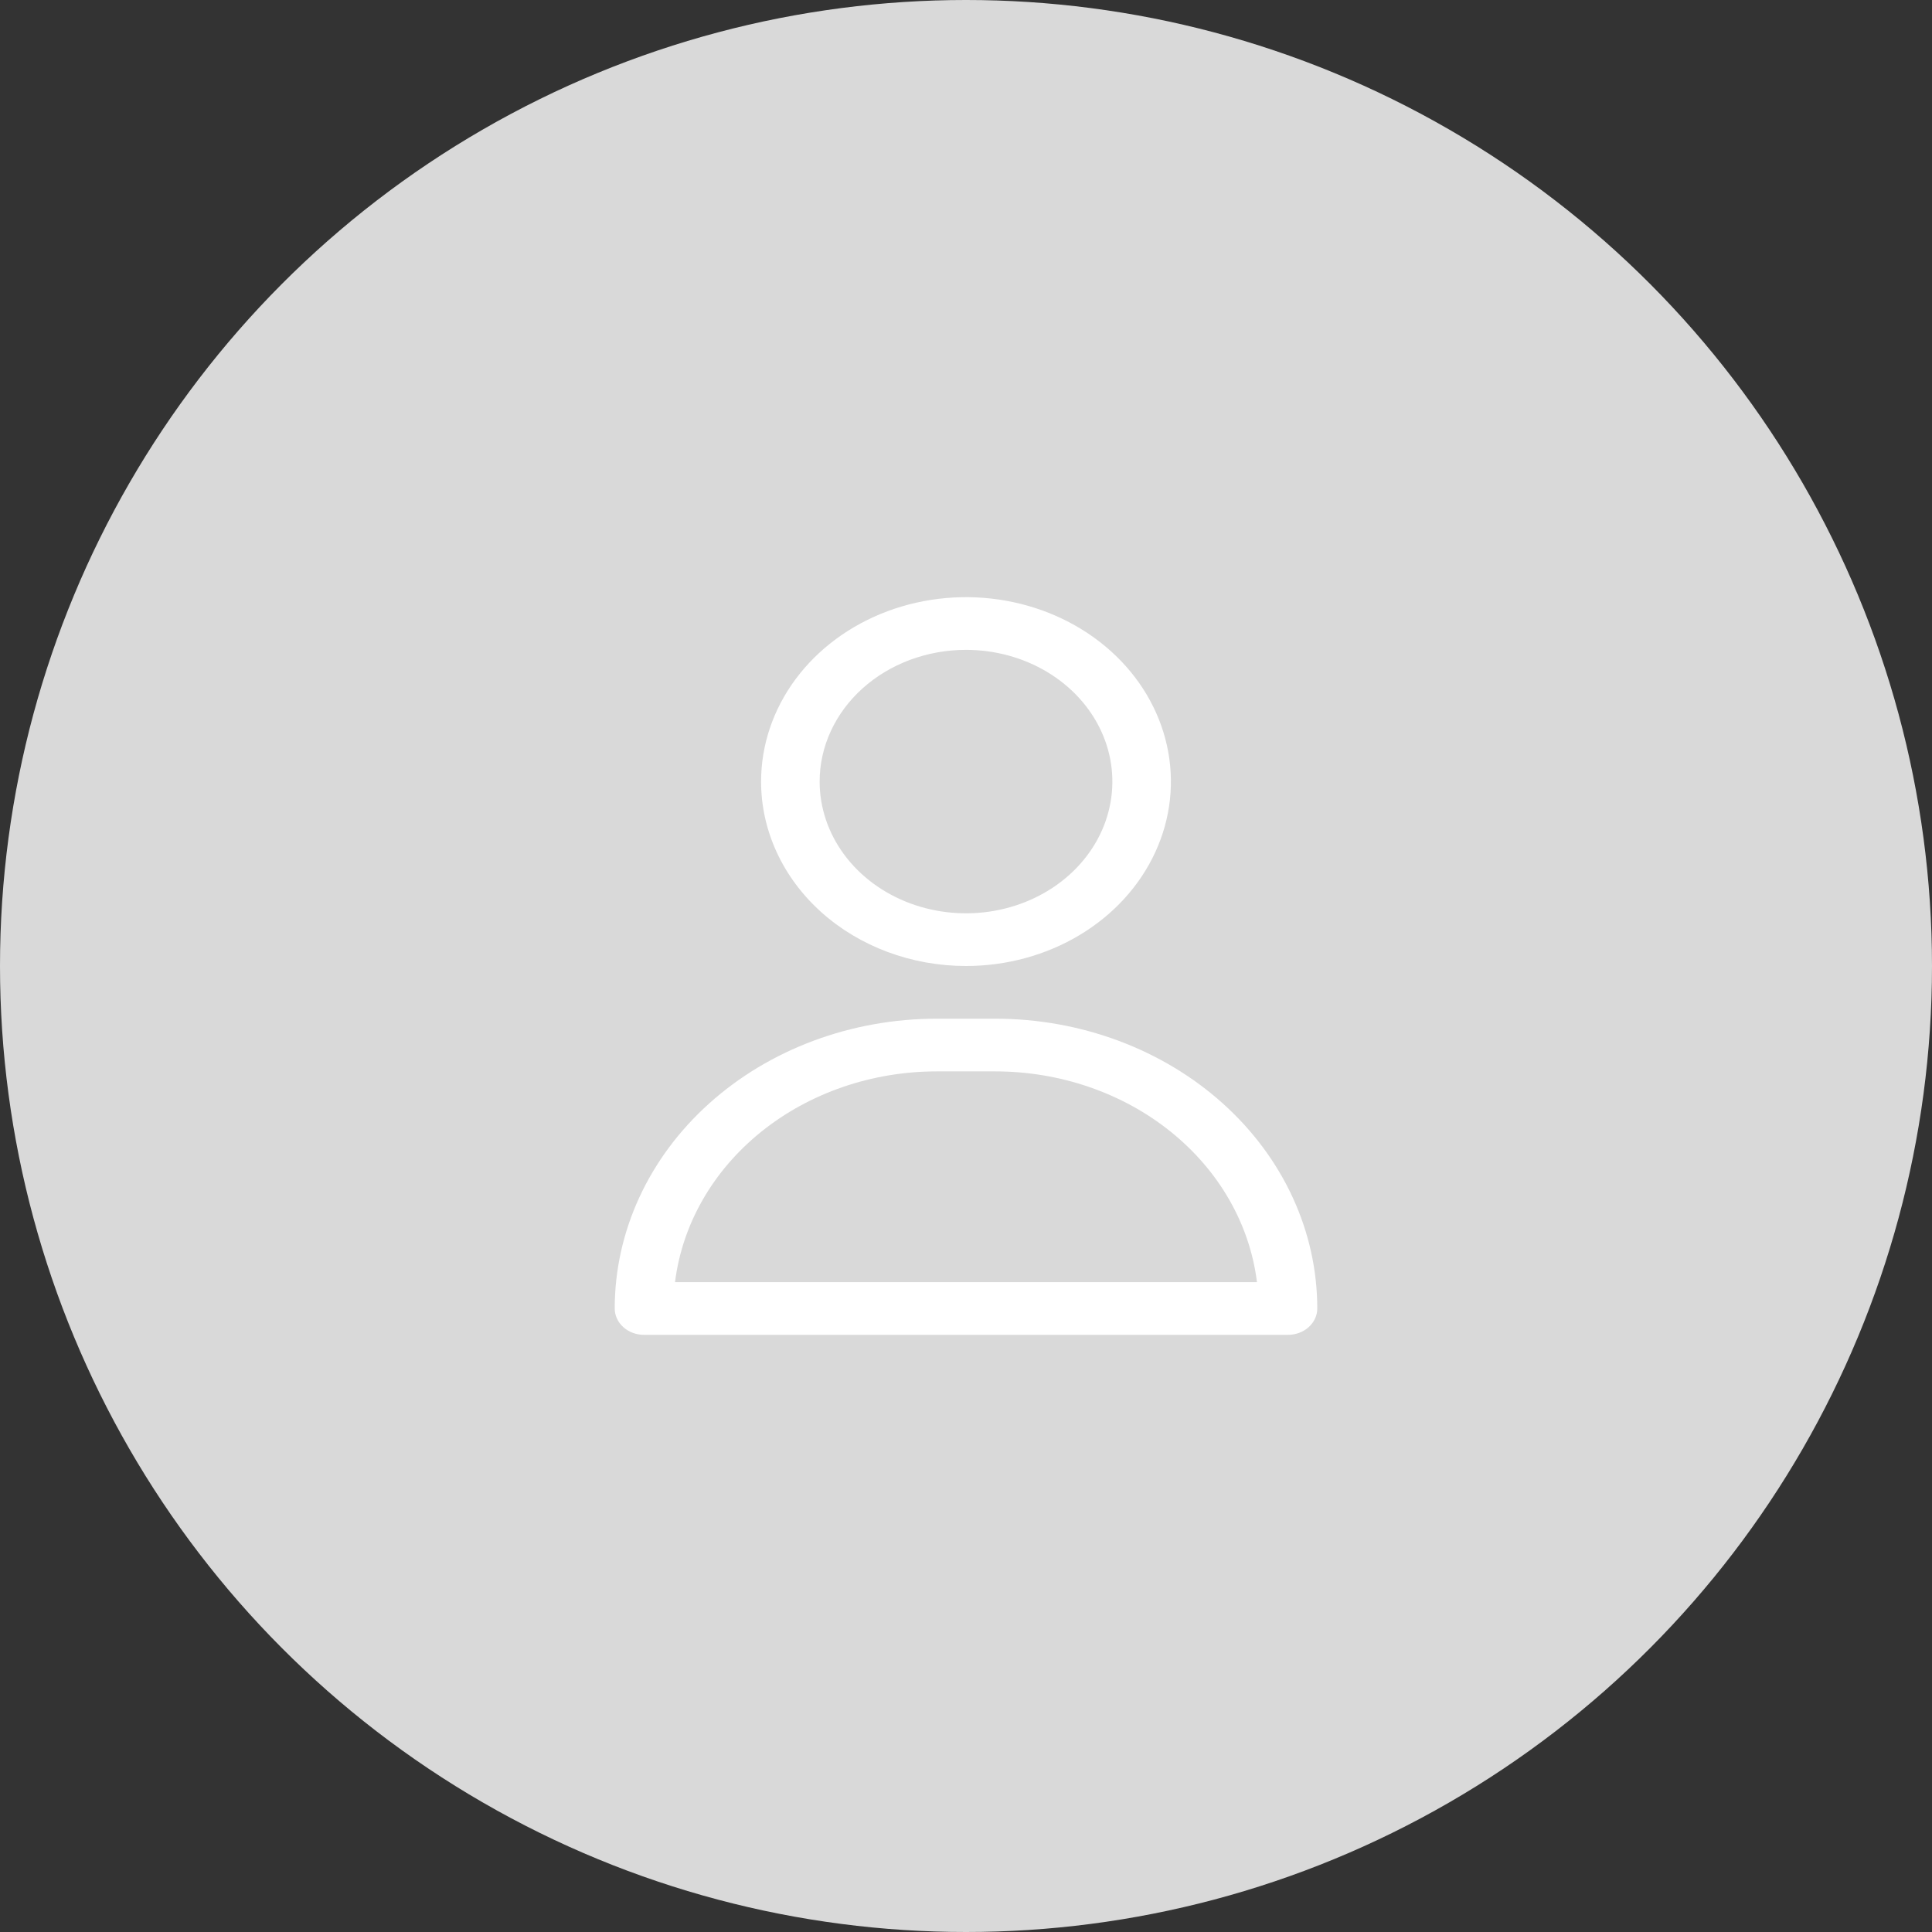 <svg width="110" height="110" viewBox="0 0 110 110" fill="none" xmlns="http://www.w3.org/2000/svg">
<rect x="0" y="0" width="110" height="110" fill="#333333" stroke="none"/>
<circle cx="55" cy="55" r="55" fill="#D9D9D9"/>
<path d="M55 55C57.307 55 59.563 54.384 61.482 53.23C63.4 52.077 64.895 50.437 65.778 48.518C66.662 46.6 66.893 44.488 66.442 42.452C65.992 40.415 64.881 38.544 63.249 37.075C61.618 35.607 59.539 34.607 57.276 34.202C55.013 33.797 52.667 34.005 50.535 34.799C48.404 35.594 46.581 36.94 45.299 38.666C44.017 40.393 43.333 42.423 43.333 44.5C43.333 47.285 44.562 49.956 46.75 51.925C48.938 53.894 51.906 55 55 55ZM55 37C56.648 37 58.259 37.44 59.63 38.264C61 39.088 62.068 40.259 62.699 41.63C63.33 43 63.495 44.508 63.173 45.963C62.852 47.418 62.058 48.754 60.892 49.803C59.727 50.852 58.242 51.566 56.626 51.856C55.009 52.145 53.334 51.997 51.811 51.429C50.288 50.861 48.987 49.9 48.071 48.667C47.155 47.433 46.667 45.983 46.667 44.5C46.667 42.511 47.545 40.603 49.107 39.197C50.67 37.79 52.79 37 55 37Z" fill="white"/>
<path d="M56.667 58H53.333C48.471 58 43.808 59.738 40.37 62.833C36.931 65.927 35 70.124 35 74.5C35 74.898 35.176 75.279 35.488 75.561C35.801 75.842 36.225 76 36.667 76H73.333C73.775 76 74.199 75.842 74.512 75.561C74.824 75.279 75 74.898 75 74.5C75 70.124 73.069 65.927 69.63 62.833C66.192 59.738 61.529 58 56.667 58ZM38.433 73C38.843 69.701 40.589 66.653 43.338 64.44C46.086 62.226 49.645 61.002 53.333 61H56.667C60.355 61.002 63.914 62.226 66.662 64.44C69.411 66.653 71.157 69.701 71.567 73H38.433Z" fill="white"/>
</svg>
